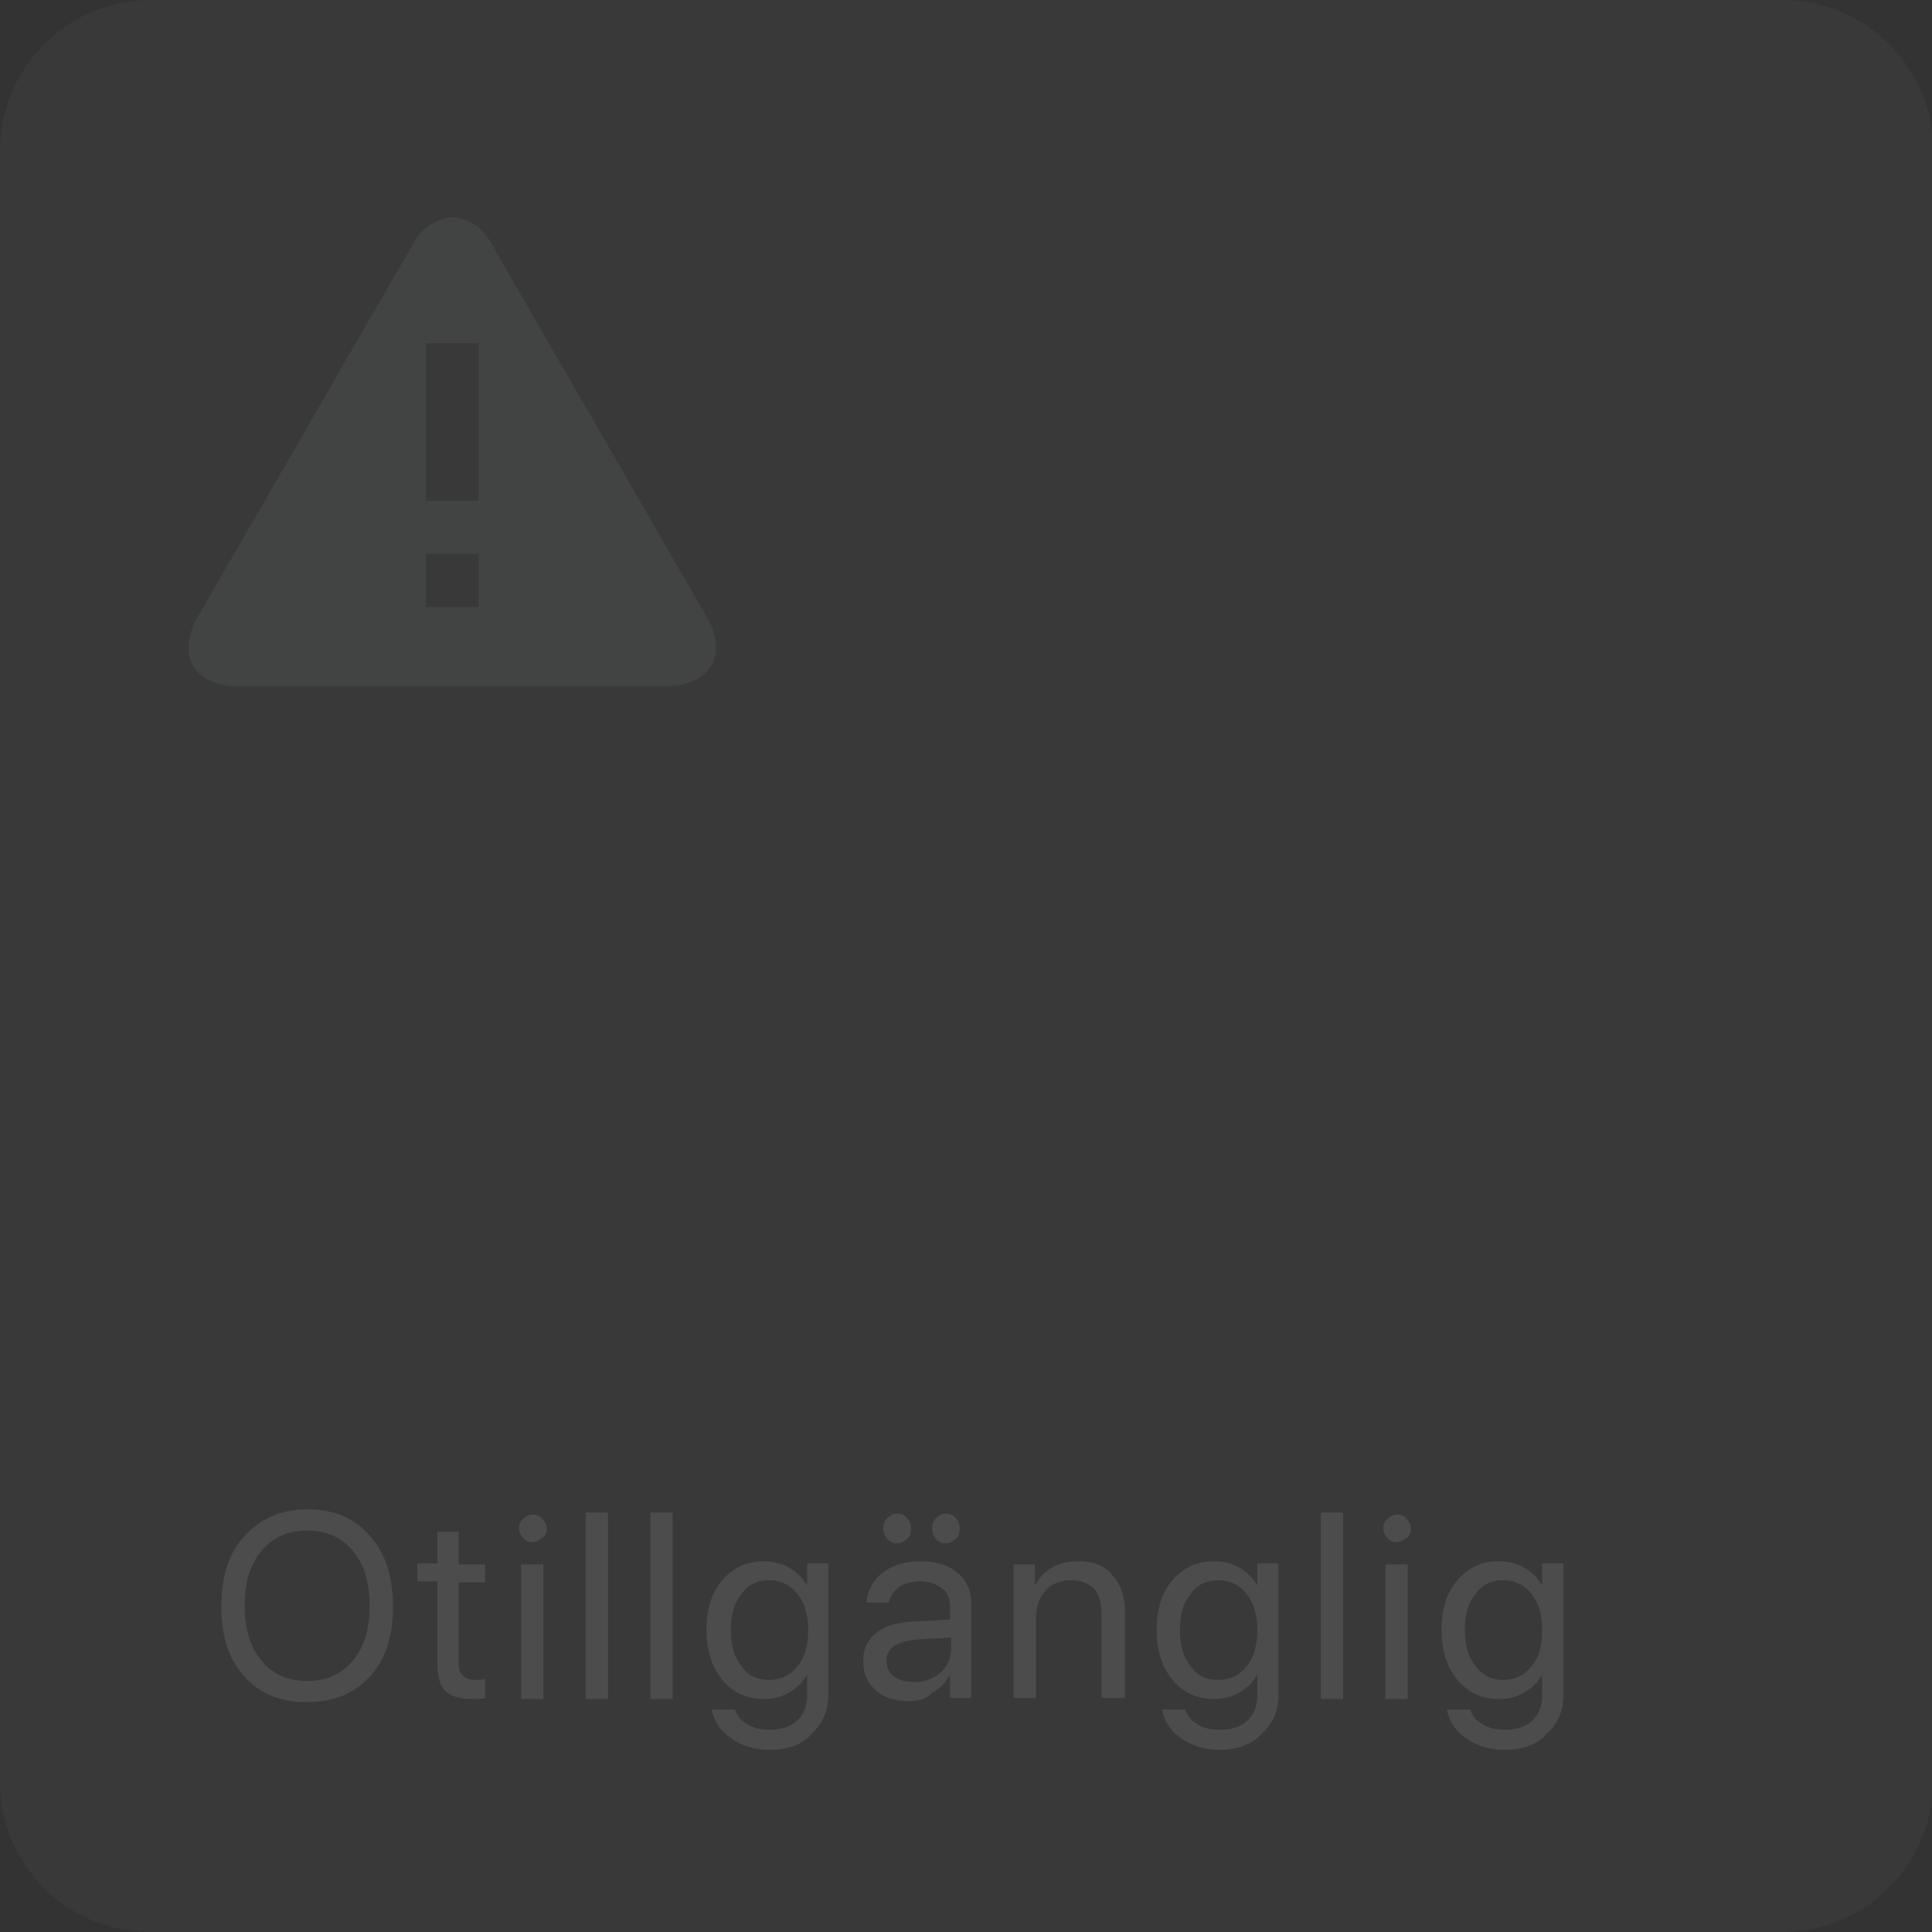 <svg xmlns="http://www.w3.org/2000/svg" xmlns:xlink="http://www.w3.org/1999/xlink" viewBox="0 0 182.4 182.4"><rect x="0" y="0" width="182.4" height="182.4" fill="#333333" stroke="none"/><path d="M168.2 182.4h-154c-7.8 0-14.2-6.3-14.2-14.2v-154C0 6.4 6.4 0 14.2 0h154.1c7.8 0 14.2 6.3 14.2 14.2v154.1c-.1 7.8-6.4 14.1-14.3 14.1z" fill="#737373" opacity=".1" enable-background="new"/><g opacity=".1" enable-background="new" fill="#fff"><path d="M23.1 145c1.5-1.6 3.4-2.5 5.9-2.5s4.5.8 5.9 2.5c1.5 1.6 2.2 3.9 2.2 6.7s-.7 5-2.2 6.6-3.4 2.4-5.9 2.4-4.5-.8-5.9-2.4c-1.5-1.6-2.2-3.8-2.2-6.6 0-2.9.7-5.1 2.2-6.7zm10.2 1.4c-1.1-1.3-2.5-1.9-4.3-1.9s-3.2.6-4.3 1.9-1.6 3-1.6 5.2.5 3.9 1.6 5.2 2.5 1.9 4.3 1.9 3.2-.6 4.3-1.9 1.6-3 1.6-5.2-.5-3.9-1.6-5.2zm7.9-1.8h2.1v3.1h2.5v1.7h-2.5v7.5c0 .6.1 1 .4 1.3s.7.4 1.2.4c.3 0 .6 0 .9-.1v1.8c-.3.1-.7.1-1.3.1-1.2 0-2-.3-2.5-.8s-.7-1.4-.7-2.6v-7.7h-1.9v-1.7h1.9v-3z"/><use xlink:href="#B"/><path d="M55.3 160.4v-17.6h2.1v17.6h-2.1zm6.1 0v-17.6h2.1v17.6h-2.1zm11.2 4.8c-1.4 0-2.6-.4-3.6-1.1s-1.6-1.6-1.8-2.7h2.2c.2.6.6 1.1 1.2 1.4.6.4 1.3.5 2.1.5 1.1 0 2-.3 2.6-.9s.9-1.3.9-2.3v-2a4.62 4.62 0 0 1-1.7 1.7c-.7.4-1.5.6-2.4.6-1.6 0-2.9-.6-3.9-1.8s-1.5-2.8-1.5-4.7c0-2 .5-3.6 1.5-4.7 1-1.2 2.3-1.8 3.9-1.8.9 0 1.7.2 2.4.6a4.62 4.62 0 0 1 1.7 1.7h0v-2.1h2V160c0 1.5-.5 2.7-1.6 3.7-.8 1-2.2 1.5-4 1.5zm0-6.6c1.1 0 2-.4 2.7-1.3.7-.8 1-2 1-3.4s-.3-2.5-1-3.4-1.6-1.3-2.7-1.3-2 .4-2.6 1.3c-.7.8-1 2-1 3.4s.3 2.5 1 3.4c.6.9 1.5 1.3 2.6 1.3zm13.2 2c-1.3 0-2.3-.3-3.1-1s-1.2-1.6-1.2-2.8c0-1.1.4-2 1.2-2.6.8-.7 1.9-1 3.4-1.1l3.6-.2v-1.1c0-.8-.2-1.4-.7-1.8s-1.2-.7-2.1-.7c-.8 0-1.5.2-2 .5-.5.4-.8.8-1 1.5h-2.1c.1-1.1.6-2.1 1.5-2.8s2.1-1.1 3.6-1.1 2.7.4 3.5 1.1c.9.7 1.3 1.8 1.3 3v8.8h-2v-2.2c-.4.7-.9 1.3-1.7 1.7-.5.6-1.3.8-2.2.8zm-.2-15.3c-.3.3-.6.4-.9.4s-.7-.1-.9-.4c-.3-.3-.4-.6-.4-1s.1-.7.4-1 .6-.4.9-.4.7.1.9.4c.3.3.4.6.4 1 0 .5-.1.8-.4 1zm.7 13.5c1 0 1.8-.3 2.5-.9s1-1.4 1-2.3v-1l-3.4.2c-.9.1-1.5.3-2 .6-.5.4-.7.8-.7 1.4s.2 1.1.7 1.5c.5.3 1.1.5 1.9.5zm3.9-13.5c-.3.3-.6.4-.9.4s-.7-.1-.9-.4c-.3-.3-.4-.6-.4-1s.1-.7.4-1 .6-.4.9-.4.7.1.9.4c.3.3.4.6.4 1 0 .5-.1.8-.4 1zm5.5 15.1v-12.7h2v2c.4-.7.9-1.3 1.6-1.7s1.5-.6 2.5-.6c1.4 0 2.5.4 3.2 1.3.8.8 1.2 2 1.2 3.4v8.2H104v-7.9c0-1-.2-1.8-.7-2.4-.5-.5-1.2-.8-2.2-.8s-1.8.3-2.4 1-.9 1.5-.9 2.6v7.5h-2.1zm19.4 4.8c-1.4 0-2.6-.4-3.6-1.1s-1.6-1.6-1.8-2.7h2.2c.2.6.6 1.1 1.2 1.4.6.4 1.3.5 2.1.5 1.1 0 2-.3 2.6-.9s.9-1.3.9-2.3v-2a4.62 4.62 0 0 1-1.7 1.7c-.7.4-1.5.6-2.4.6-1.6 0-2.9-.6-3.9-1.8s-1.5-2.8-1.5-4.7c0-2 .5-3.6 1.5-4.7 1-1.2 2.3-1.8 3.9-1.8.9 0 1.7.2 2.4.6a4.62 4.62 0 0 1 1.7 1.7h0v-2.1h2V160c0 1.5-.5 2.7-1.6 3.7-.9 1-2.3 1.5-4 1.5zm-.1-6.6c1.1 0 2-.4 2.7-1.3.7-.8 1-2 1-3.4s-.3-2.5-1-3.4-1.6-1.3-2.7-1.3-2 .4-2.6 1.3c-.7.8-1 2-1 3.4s.3 2.5 1 3.4c.6.9 1.5 1.3 2.6 1.3zm9.7 1.8v-17.6h2.1v17.6h-2.1z"/><use xlink:href="#B" x="81.6"/><path d="M142 165.2c-1.4 0-2.6-.4-3.6-1.1s-1.6-1.6-1.8-2.7h2.2c.2.6.6 1.1 1.2 1.4.6.4 1.3.5 2.1.5 1.1 0 2-.3 2.6-.9s.9-1.3.9-2.3v-2a4.62 4.62 0 0 1-1.7 1.7c-.7.4-1.5.6-2.4.6-1.6 0-2.9-.6-3.9-1.8s-1.5-2.8-1.5-4.7c0-2 .5-3.6 1.5-4.7 1-1.2 2.3-1.8 3.9-1.8.9 0 1.7.2 2.4.6a4.62 4.62 0 0 1 1.7 1.7h0v-2.1h2V160c0 1.5-.5 2.7-1.6 3.7-.8 1-2.2 1.5-4 1.5zm-.1-6.6c1.1 0 2-.4 2.7-1.3.7-.8 1-2 1-3.4s-.3-2.5-1-3.4-1.6-1.3-2.7-1.3-2 .4-2.6 1.3c-.7.8-1 2-1 3.4s.3 2.5 1 3.4 1.5 1.3 2.6 1.3z"/></g><path d="M66.7 58.2l-20.2-35c-.7-1.5-2.1-2.6-3.8-2.7-1.7.2-3.1 1.2-3.8 2.7l-20.2 35c-2.1 3.6-.4 6.6 3.8 6.6h40.4c4.2-.1 5.9-3 3.8-6.6zm-21.5-.9h-5v-5h5v5zm0-10h-5V32.4h5v14.9z" fill="#9da0a2" opacity=".1"/><defs ><path id="B" d="M50.3 145.6c-.4 0-.7-.1-.9-.4-.3-.3-.4-.6-.4-.9 0-.4.1-.7.4-.9.3-.3.6-.4.9-.4.4 0 .7.1.9.4.3.3.4.6.4.9 0 .4-.1.7-.4.9s-.6.4-.9.4zm-1.1 14.8v-12.7h2.1v12.7h-2.1z"/></defs></svg>